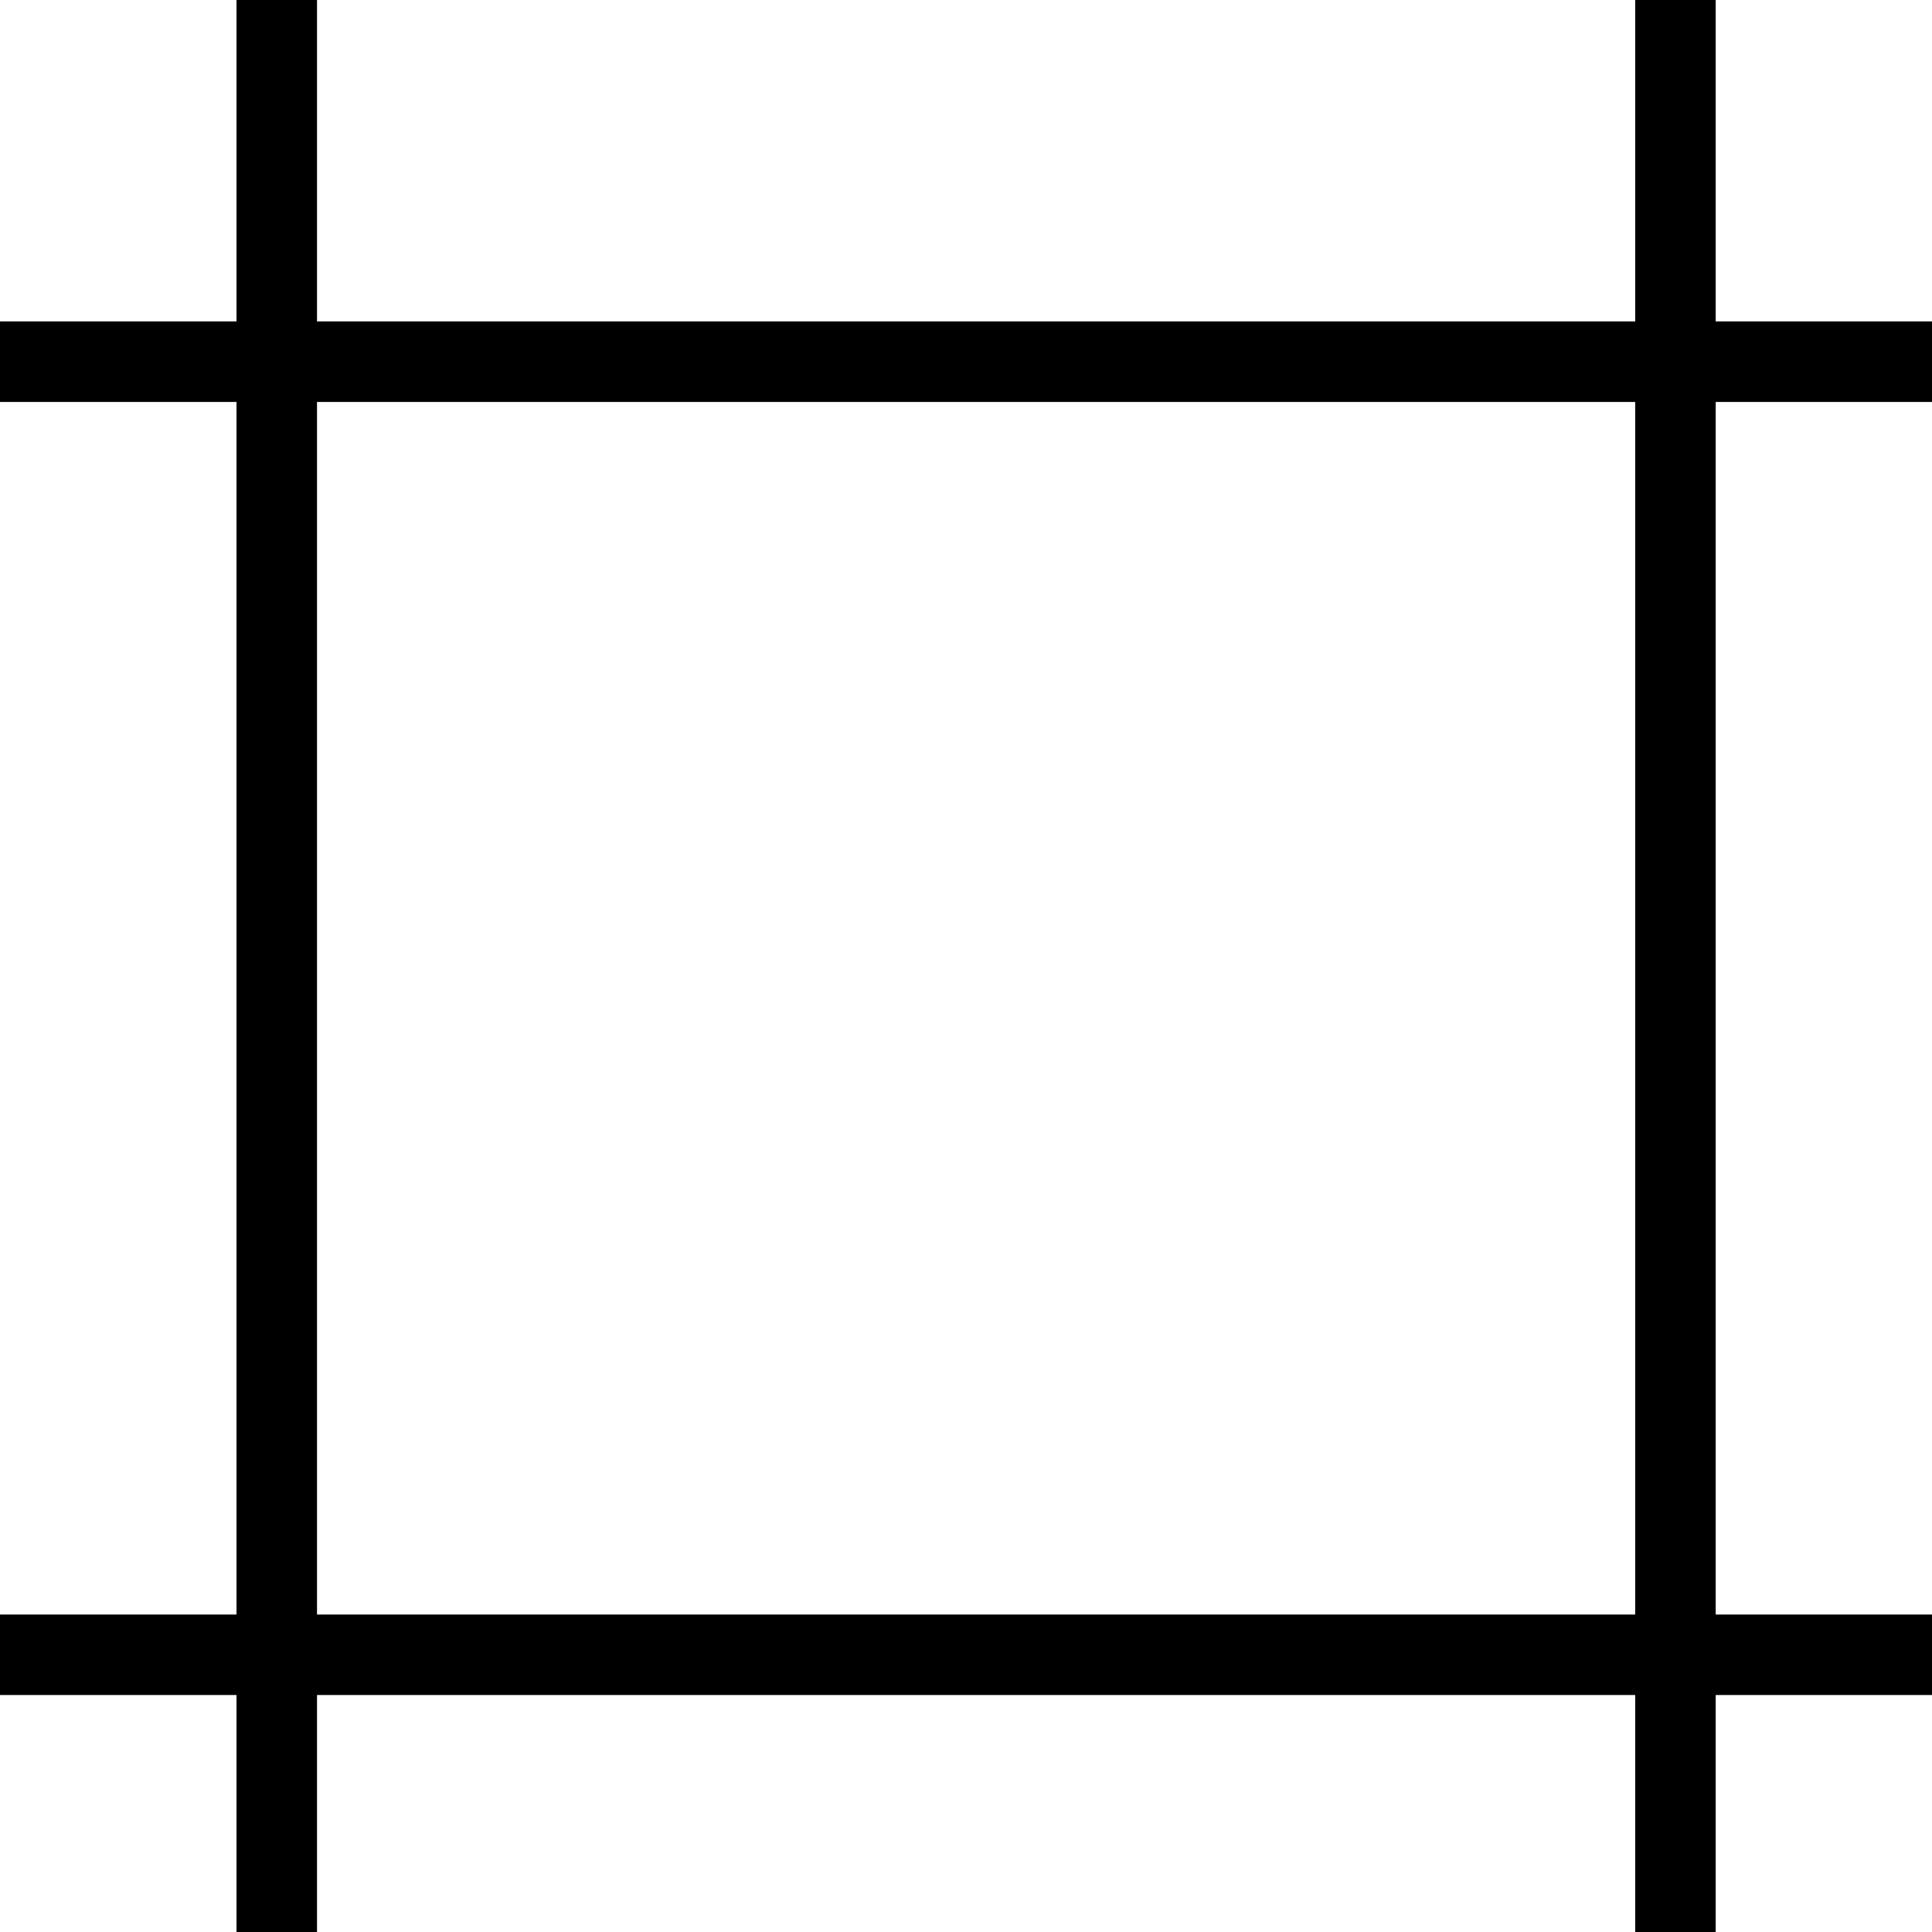 <svg id="panel" viewBox="0 0 24 24">
  <title>panel</title>
  <path d="M 21.313,5e-7 V 24 h -1 V 5e-7 Z m -17.375,0 V 24 H 2.938 V 5e-7 Z M 0,20.056 H 24 V 21.056 H 0 Z M 0,3.993 h 24 v 1 H 0 Z"></path>
</svg>
